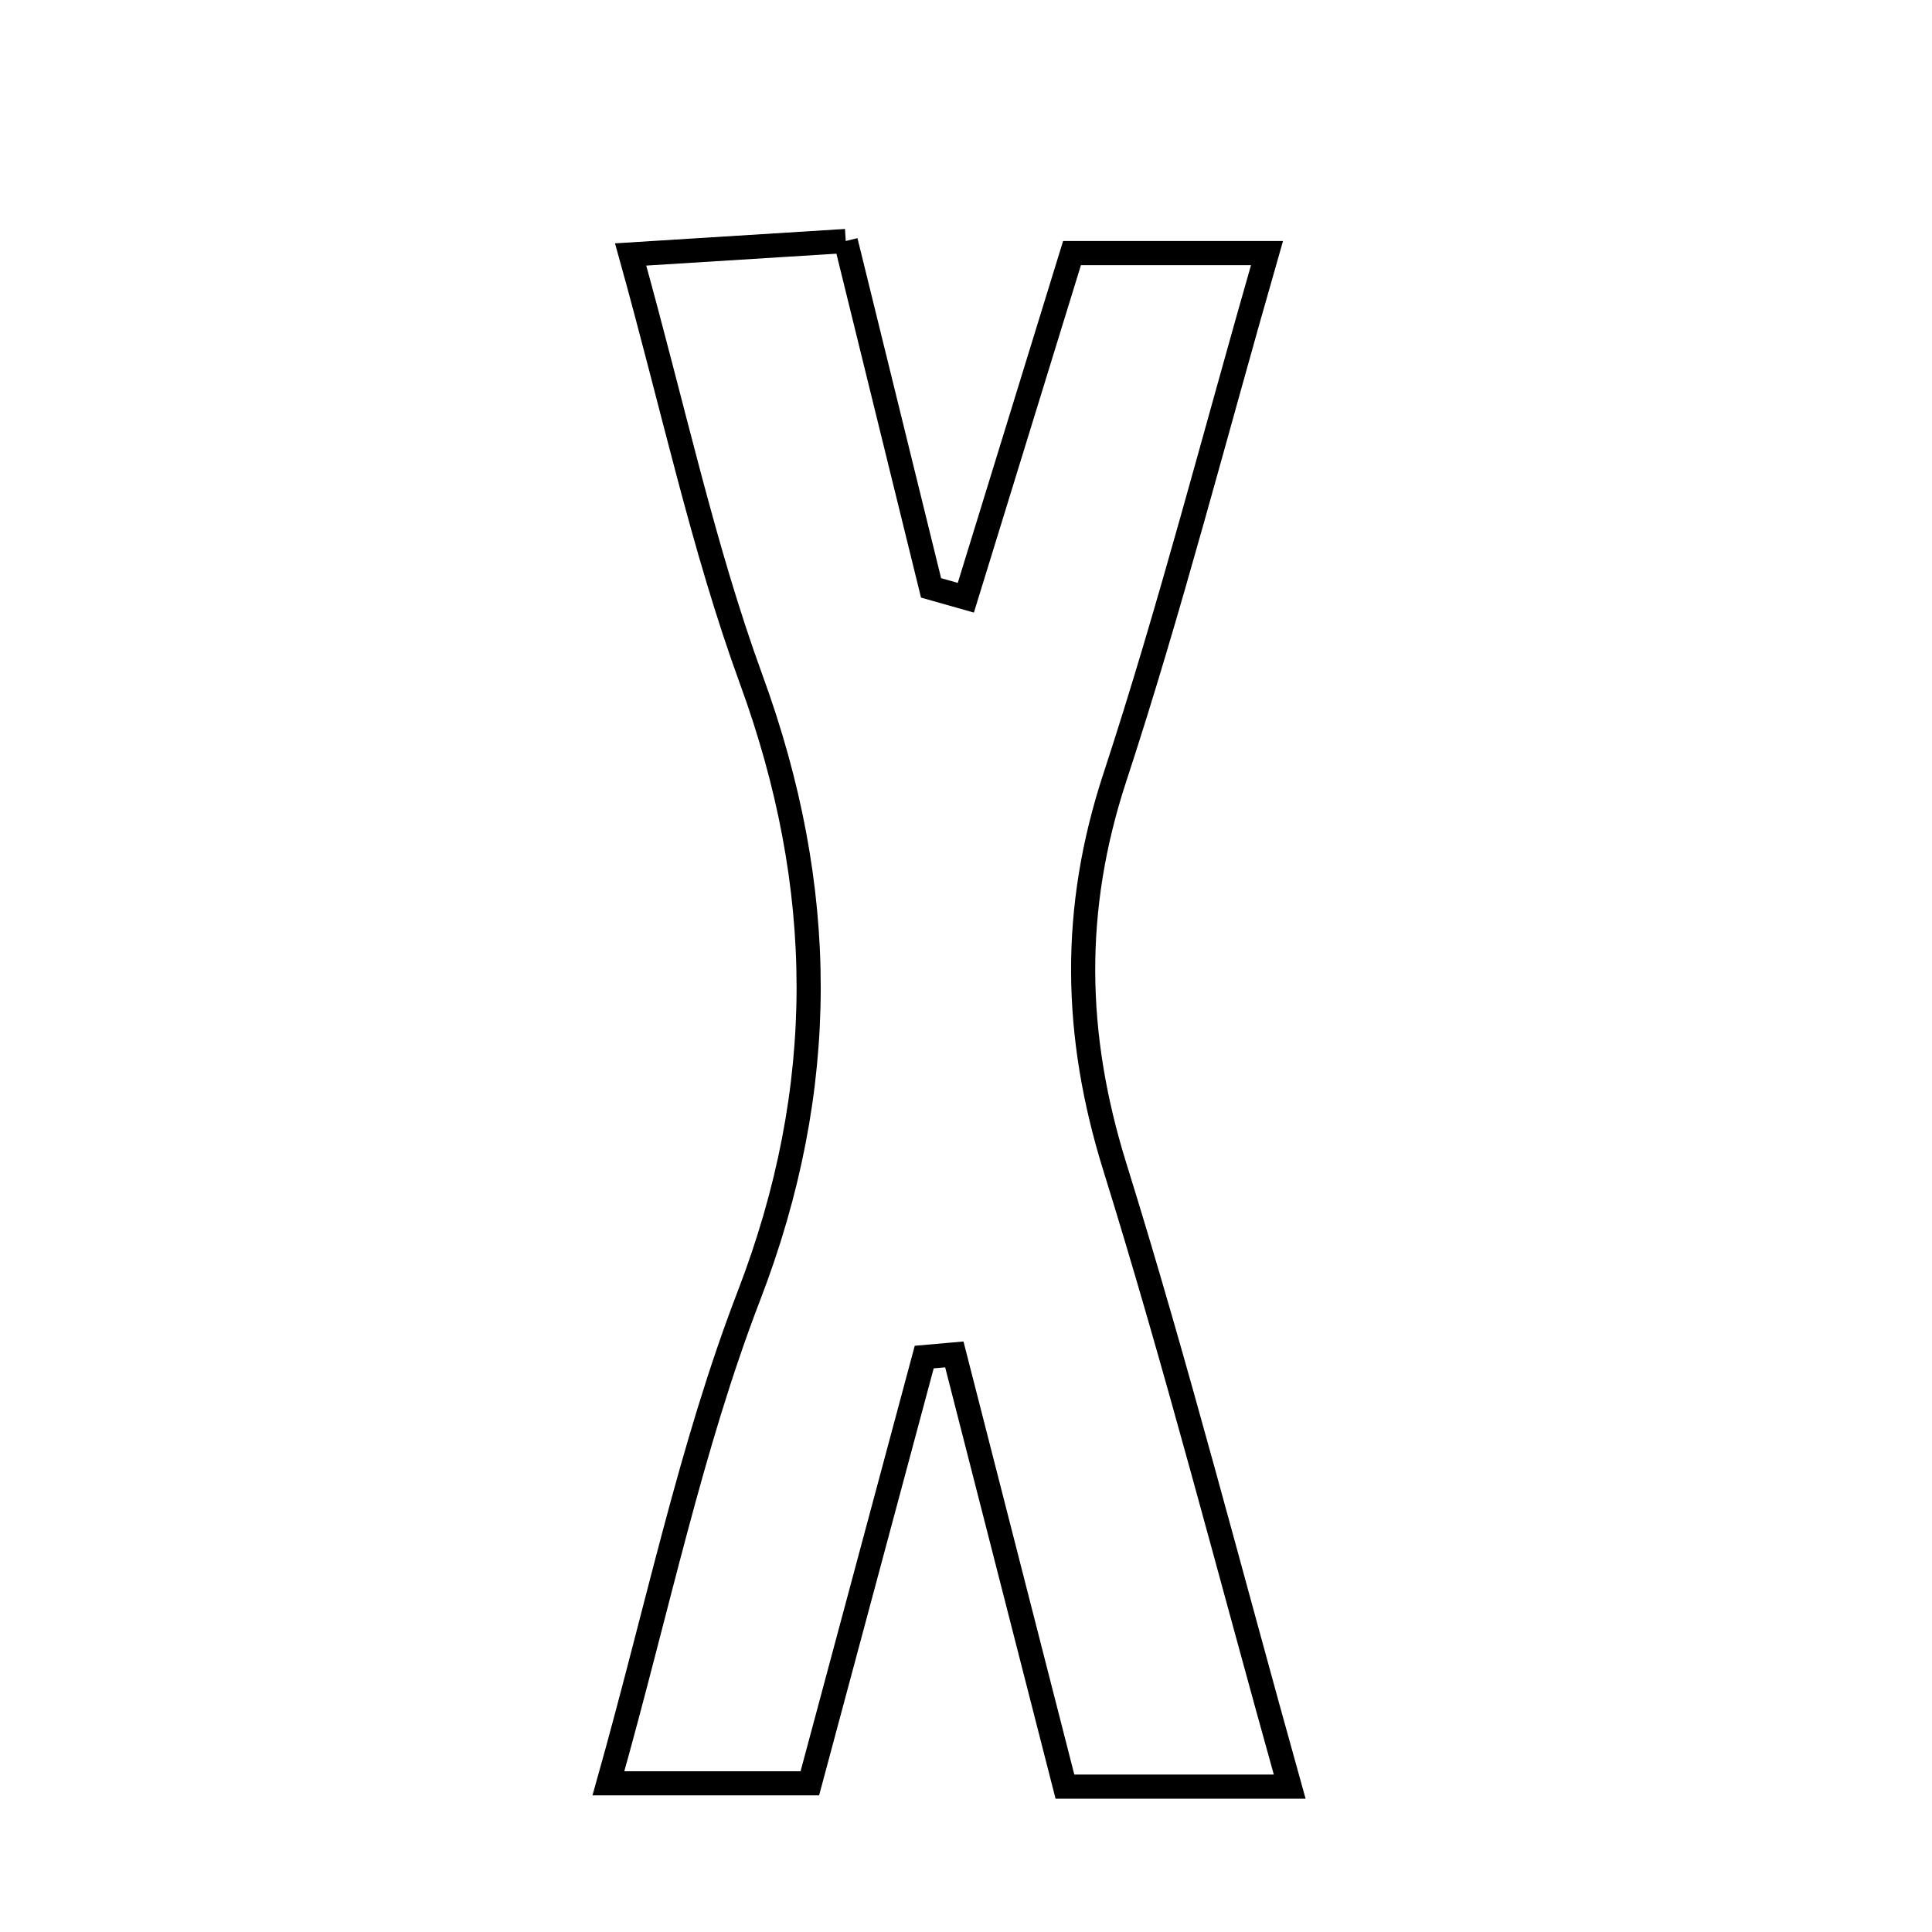 <svg xmlns="http://www.w3.org/2000/svg" viewBox="0.0 0.0 24.0 24.0" height="200px" width="200px"><path fill="none" stroke="black" stroke-width=".3" stroke-opacity="1.0"  filling="0" d="M10.506 2.994 C10.882 4.521 11.224 5.912 11.566 7.303 C11.71 7.344 11.855 7.384 11.998 7.425 C12.423 6.047 12.848 4.668 13.317 3.144 C14.012 3.144 14.742 3.144 15.739 3.144 C15.084 5.424 14.536 7.565 13.848 9.661 C13.31 11.299 13.339 12.855 13.848 14.493 C14.622 16.979 15.269 19.504 16.021 22.194 C14.957 22.194 14.121 22.194 13.229 22.194 C12.753 20.336 12.304 18.581 11.855 16.825 C11.73 16.836 11.606 16.847 11.481 16.858 C11.014 18.598 10.547 20.337 10.06 22.153 C9.282 22.153 8.554 22.153 7.558 22.153 C8.169 19.983 8.578 17.981 9.302 16.1 C10.301 13.507 10.276 11.023 9.331 8.438 C8.733 6.8 8.368 5.078 7.834 3.161 C8.756 3.103 9.564 3.052 10.506 2.994"></path></svg>